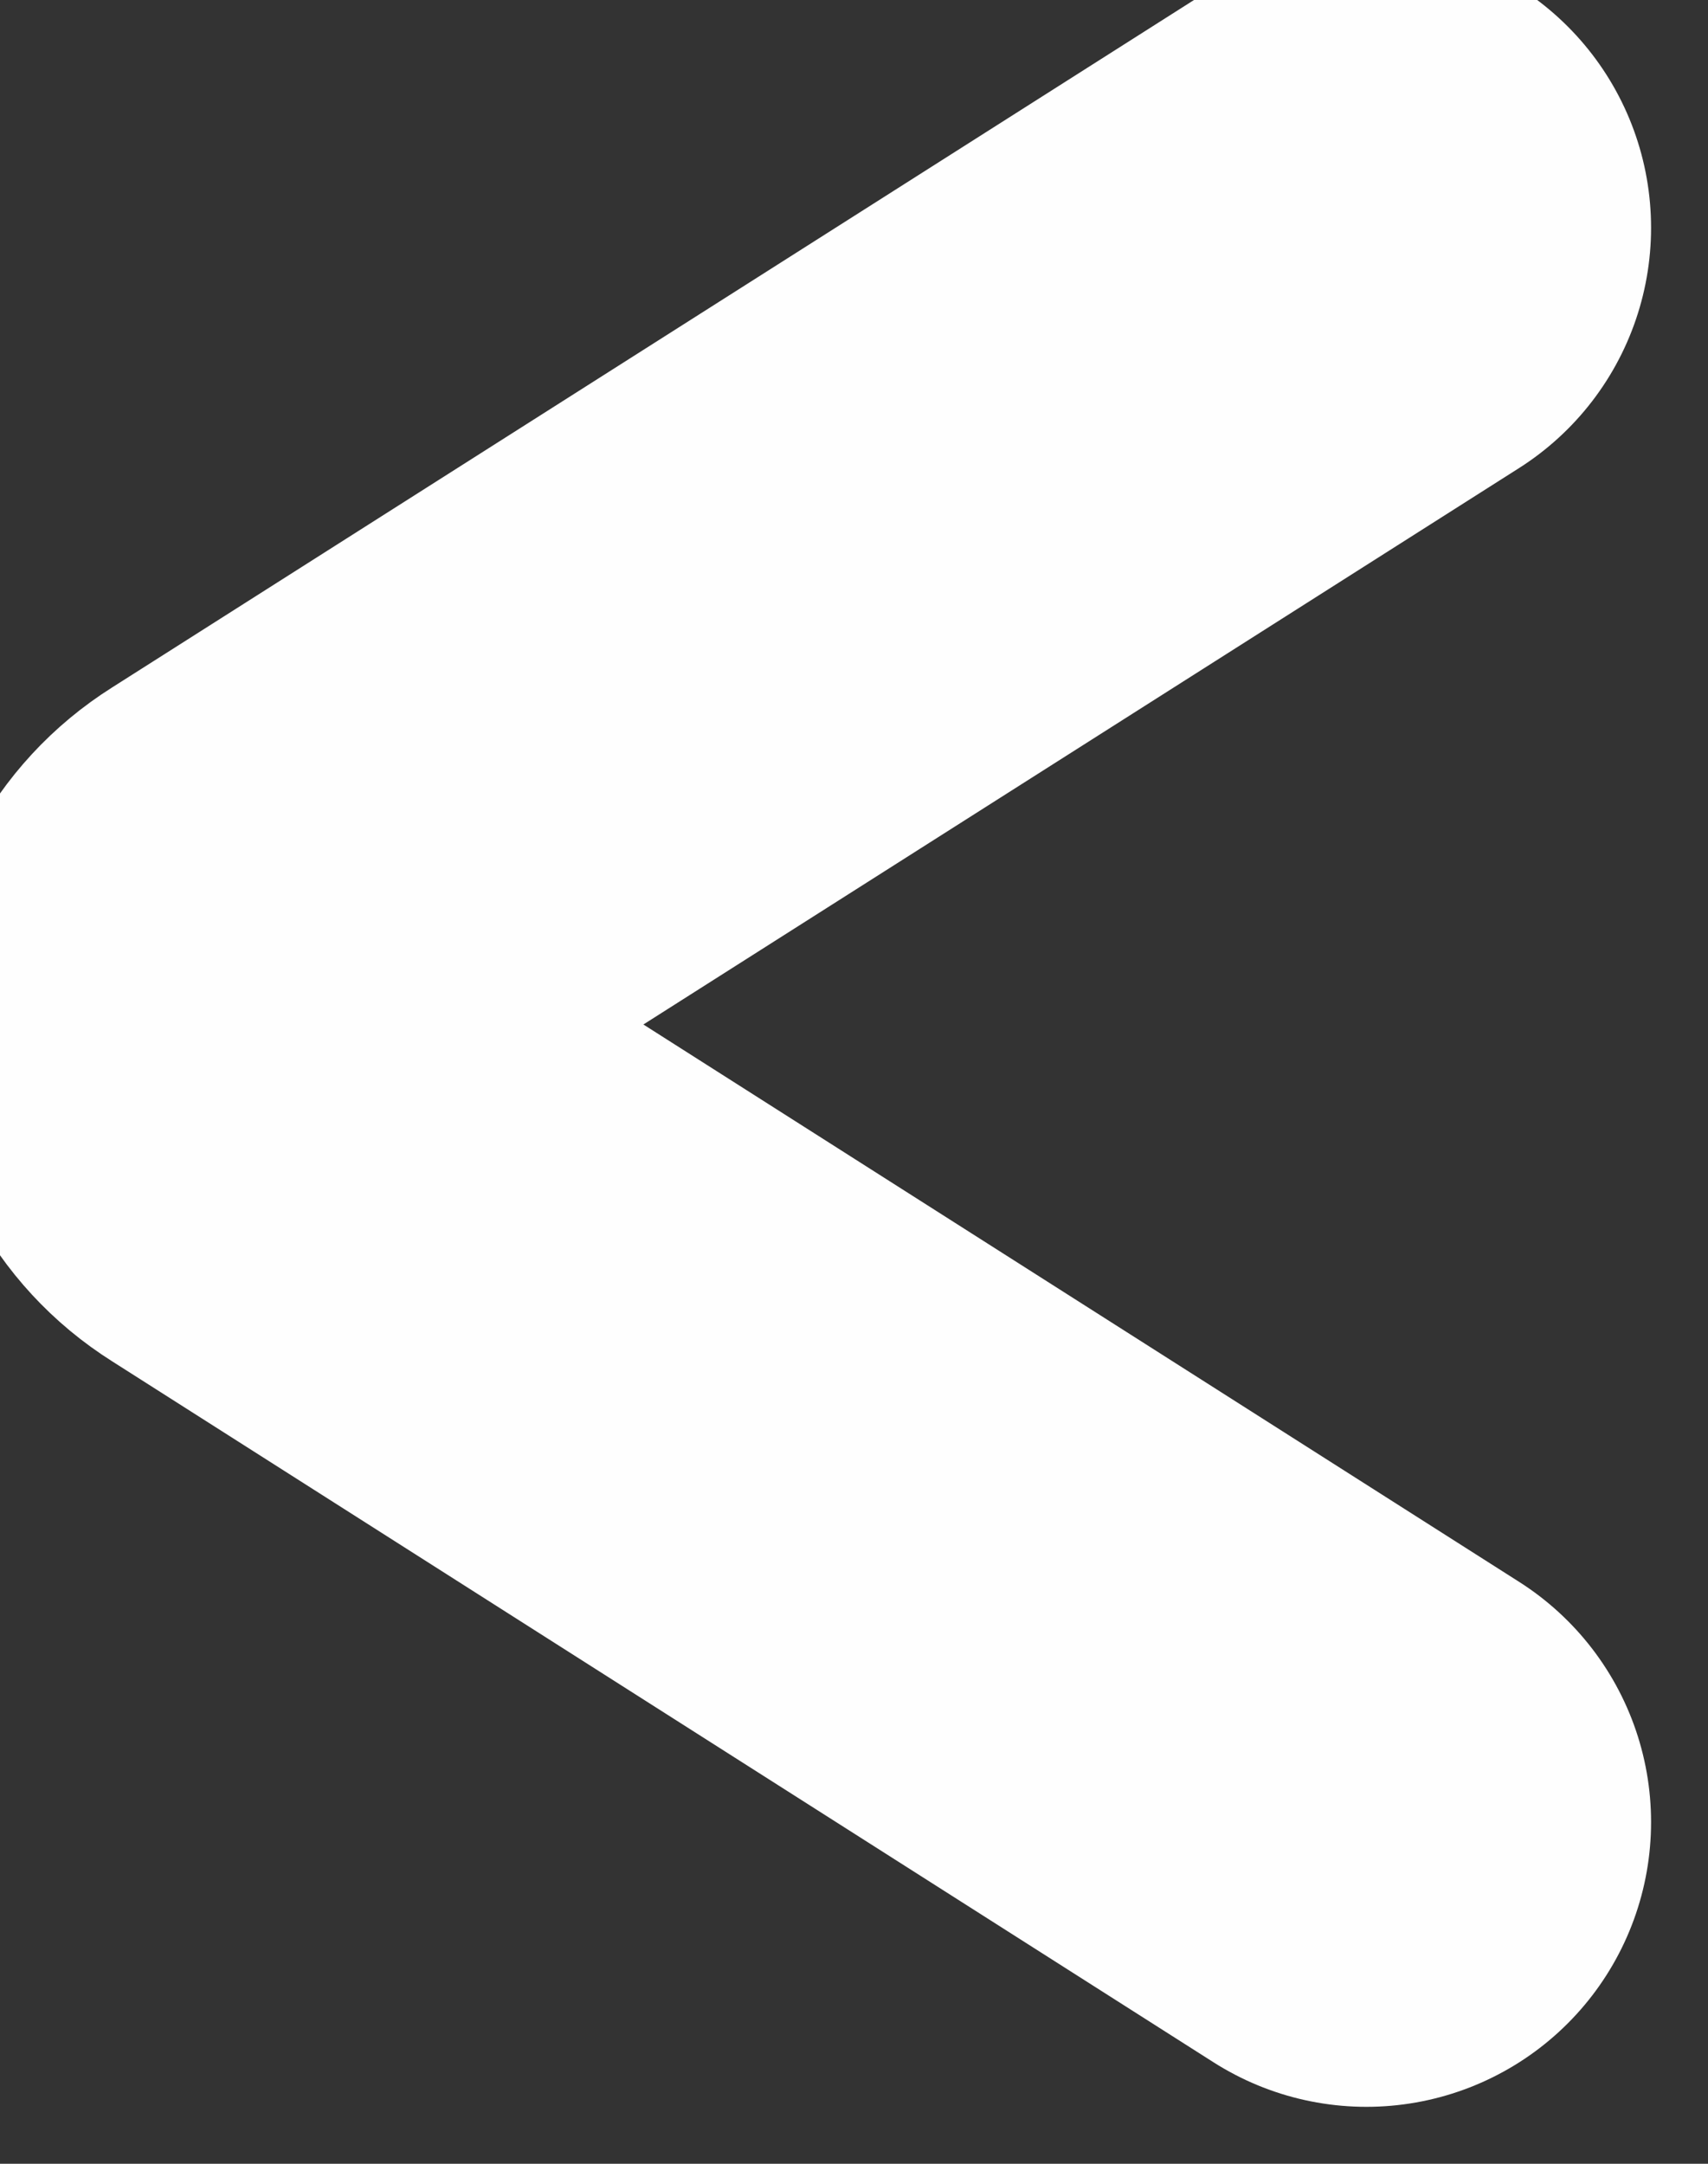 <svg width="15" height="19" viewBox="0 0 15 19" fill="none" xmlns="http://www.w3.org/2000/svg" xmlns:xlink="http://www.w3.org/1999/xlink">
	<rect x="0" y="0" width="15" height="19" fill="#333333" stroke="none"/>
	<desc>
			Created with Pixso.
	</desc>
	<defs/>
	<path d="M12 2L2.32 8.15C1.7 8.54 1.7 9.45 2.32 9.84L12 16" stroke="#FEFEFE" stroke-opacity="1" stroke-width="5" stroke-linecap="round"/>
</svg>
